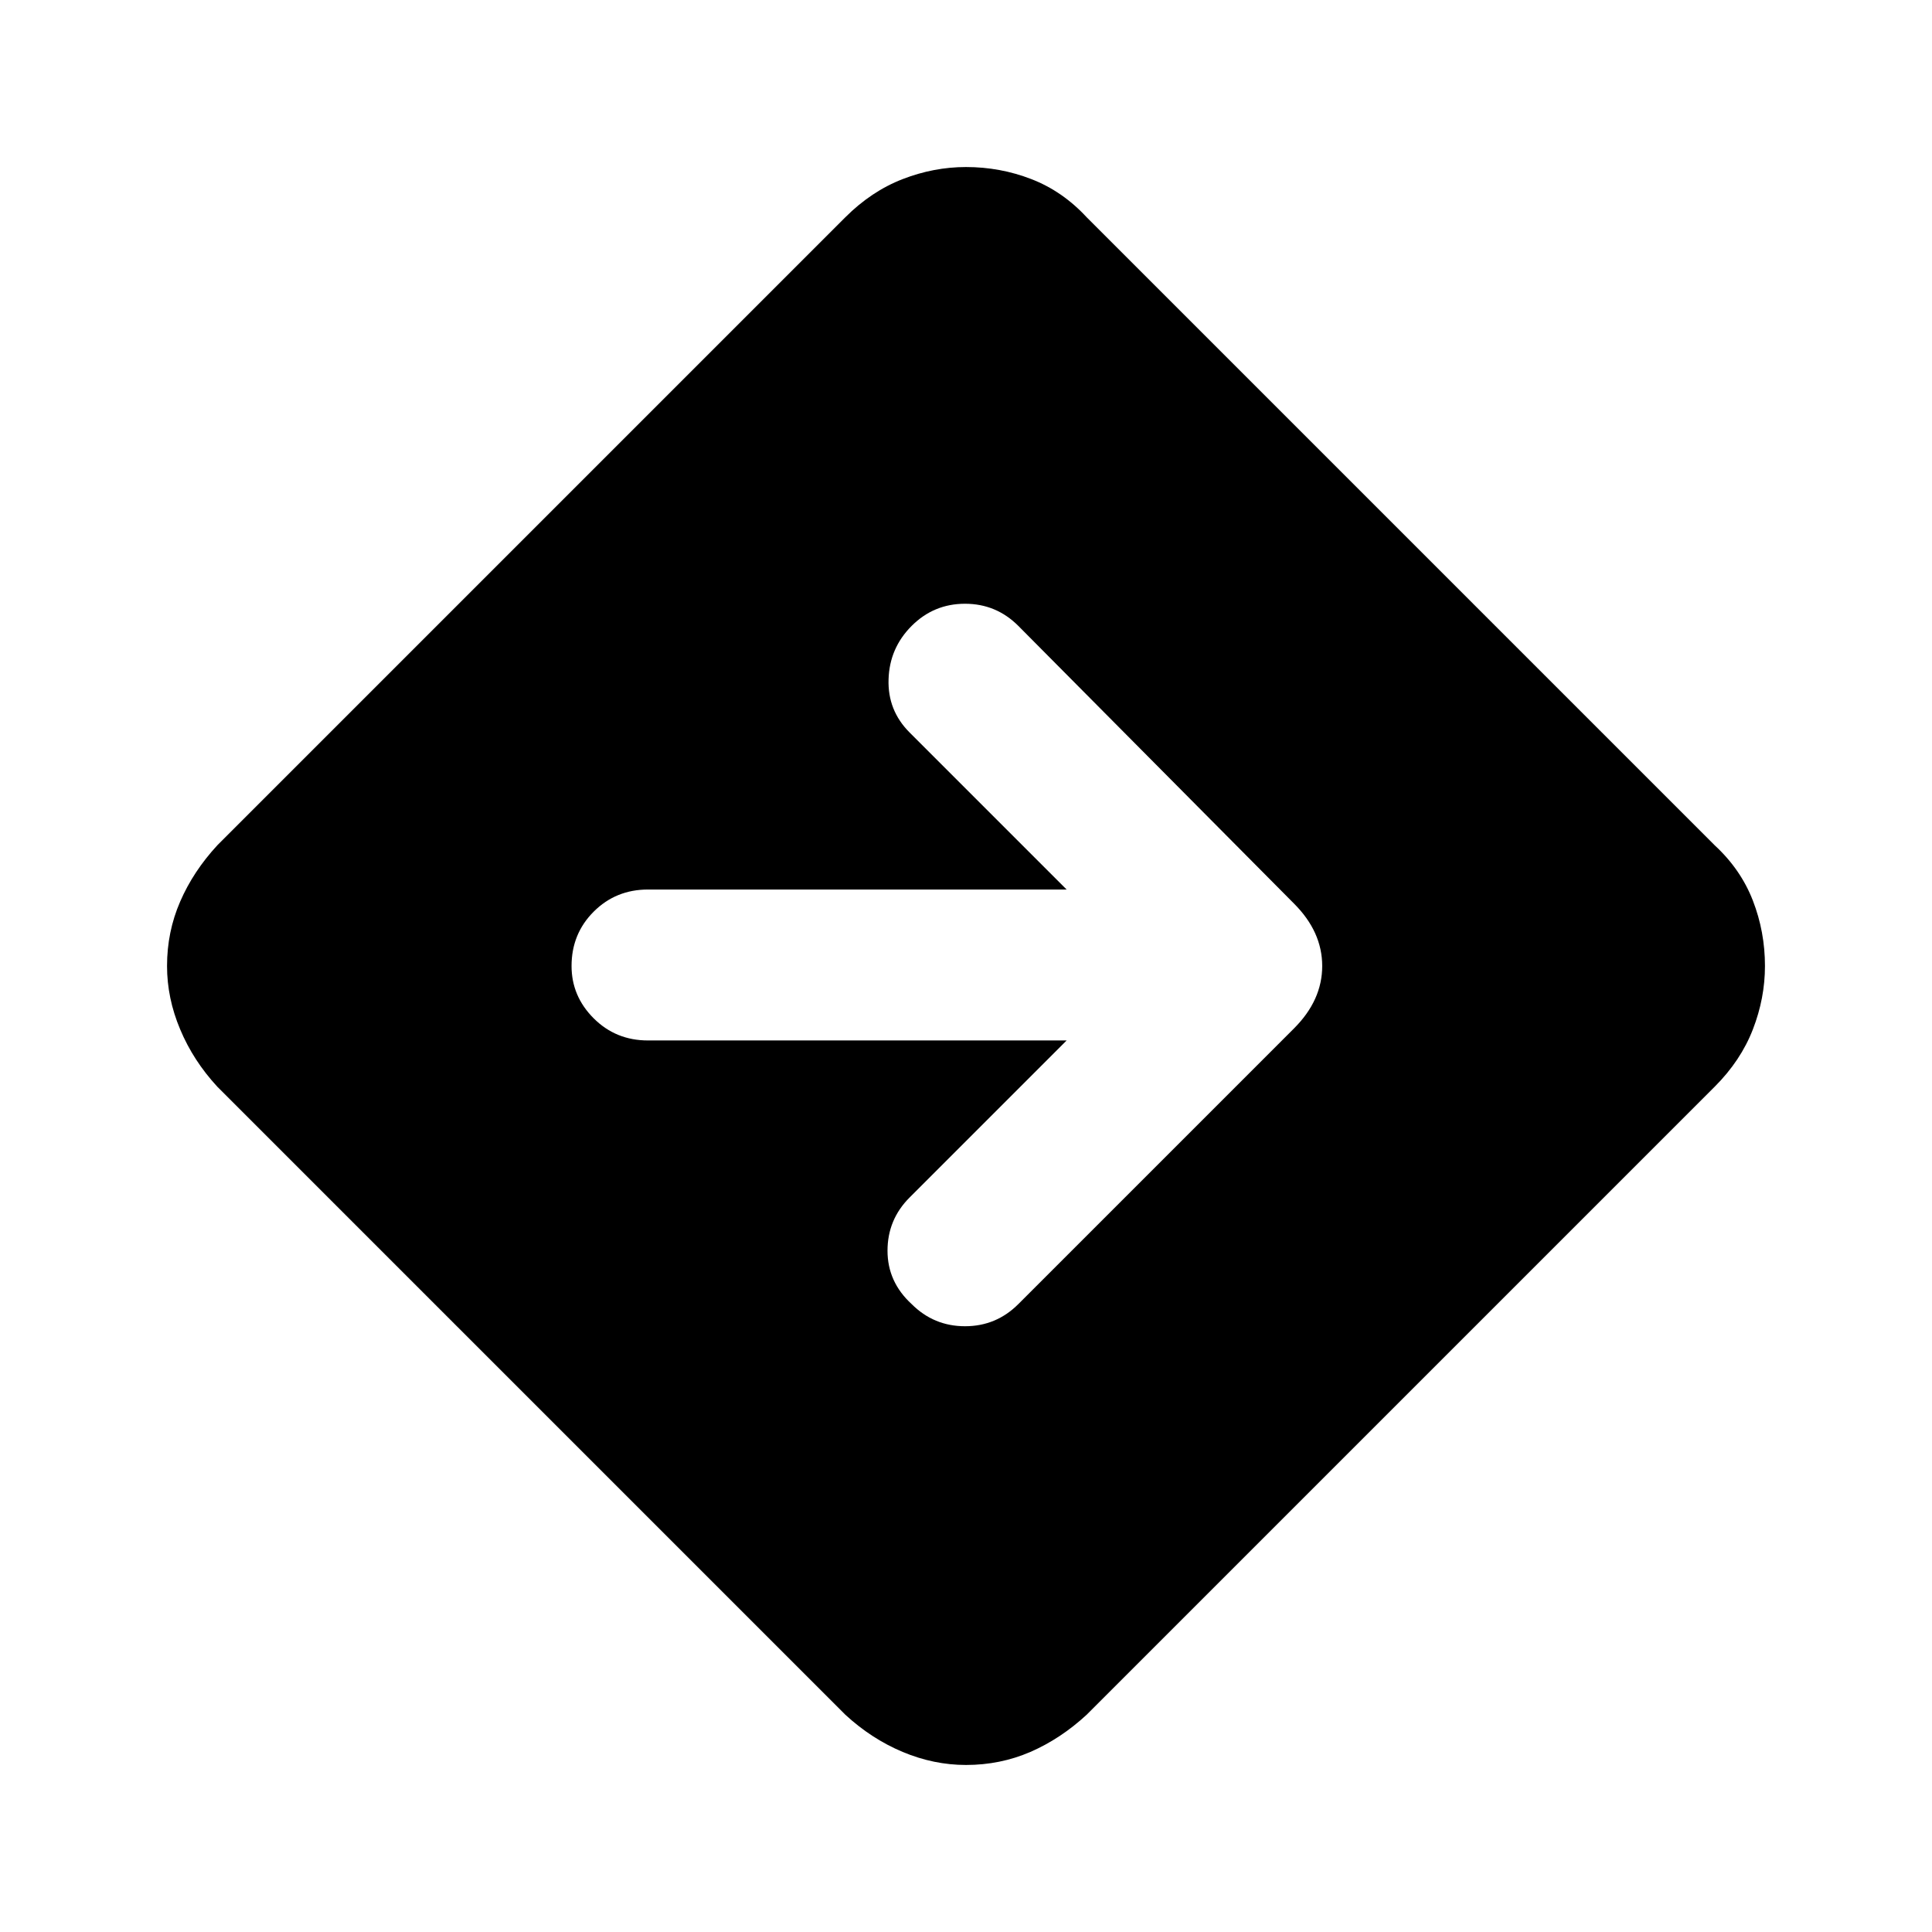 <svg xmlns="http://www.w3.org/2000/svg" height="24" width="24"><path d="M12 21.925q-.4 0-.787-.162-.388-.163-.713-.463l-7.8-7.8q-.3-.325-.462-.713-.163-.387-.163-.787 0-.425.163-.8.162-.375.462-.7l7.8-7.8q.325-.325.713-.475.387-.15.787-.15.425 0 .812.15.388.15.688.475l7.8 7.8q.325.3.475.688.15.387.15.812 0 .4-.15.787-.15.388-.475.713l-7.8 7.8q-.325.3-.7.463-.375.162-.8.162Zm1.25-9-1.95 1.95q-.275.275-.275.662 0 .388.3.663.275.275.663.275.387 0 .662-.275l3.425-3.425q.35-.35.35-.775 0-.425-.35-.775l-3.425-3.45q-.275-.275-.662-.275-.388 0-.663.275t-.287.663q-.013.387.262.662l1.95 1.95h-5.2q-.4 0-.675.275T7.1 12q0 .375.275.65t.675.275Z"/></svg>